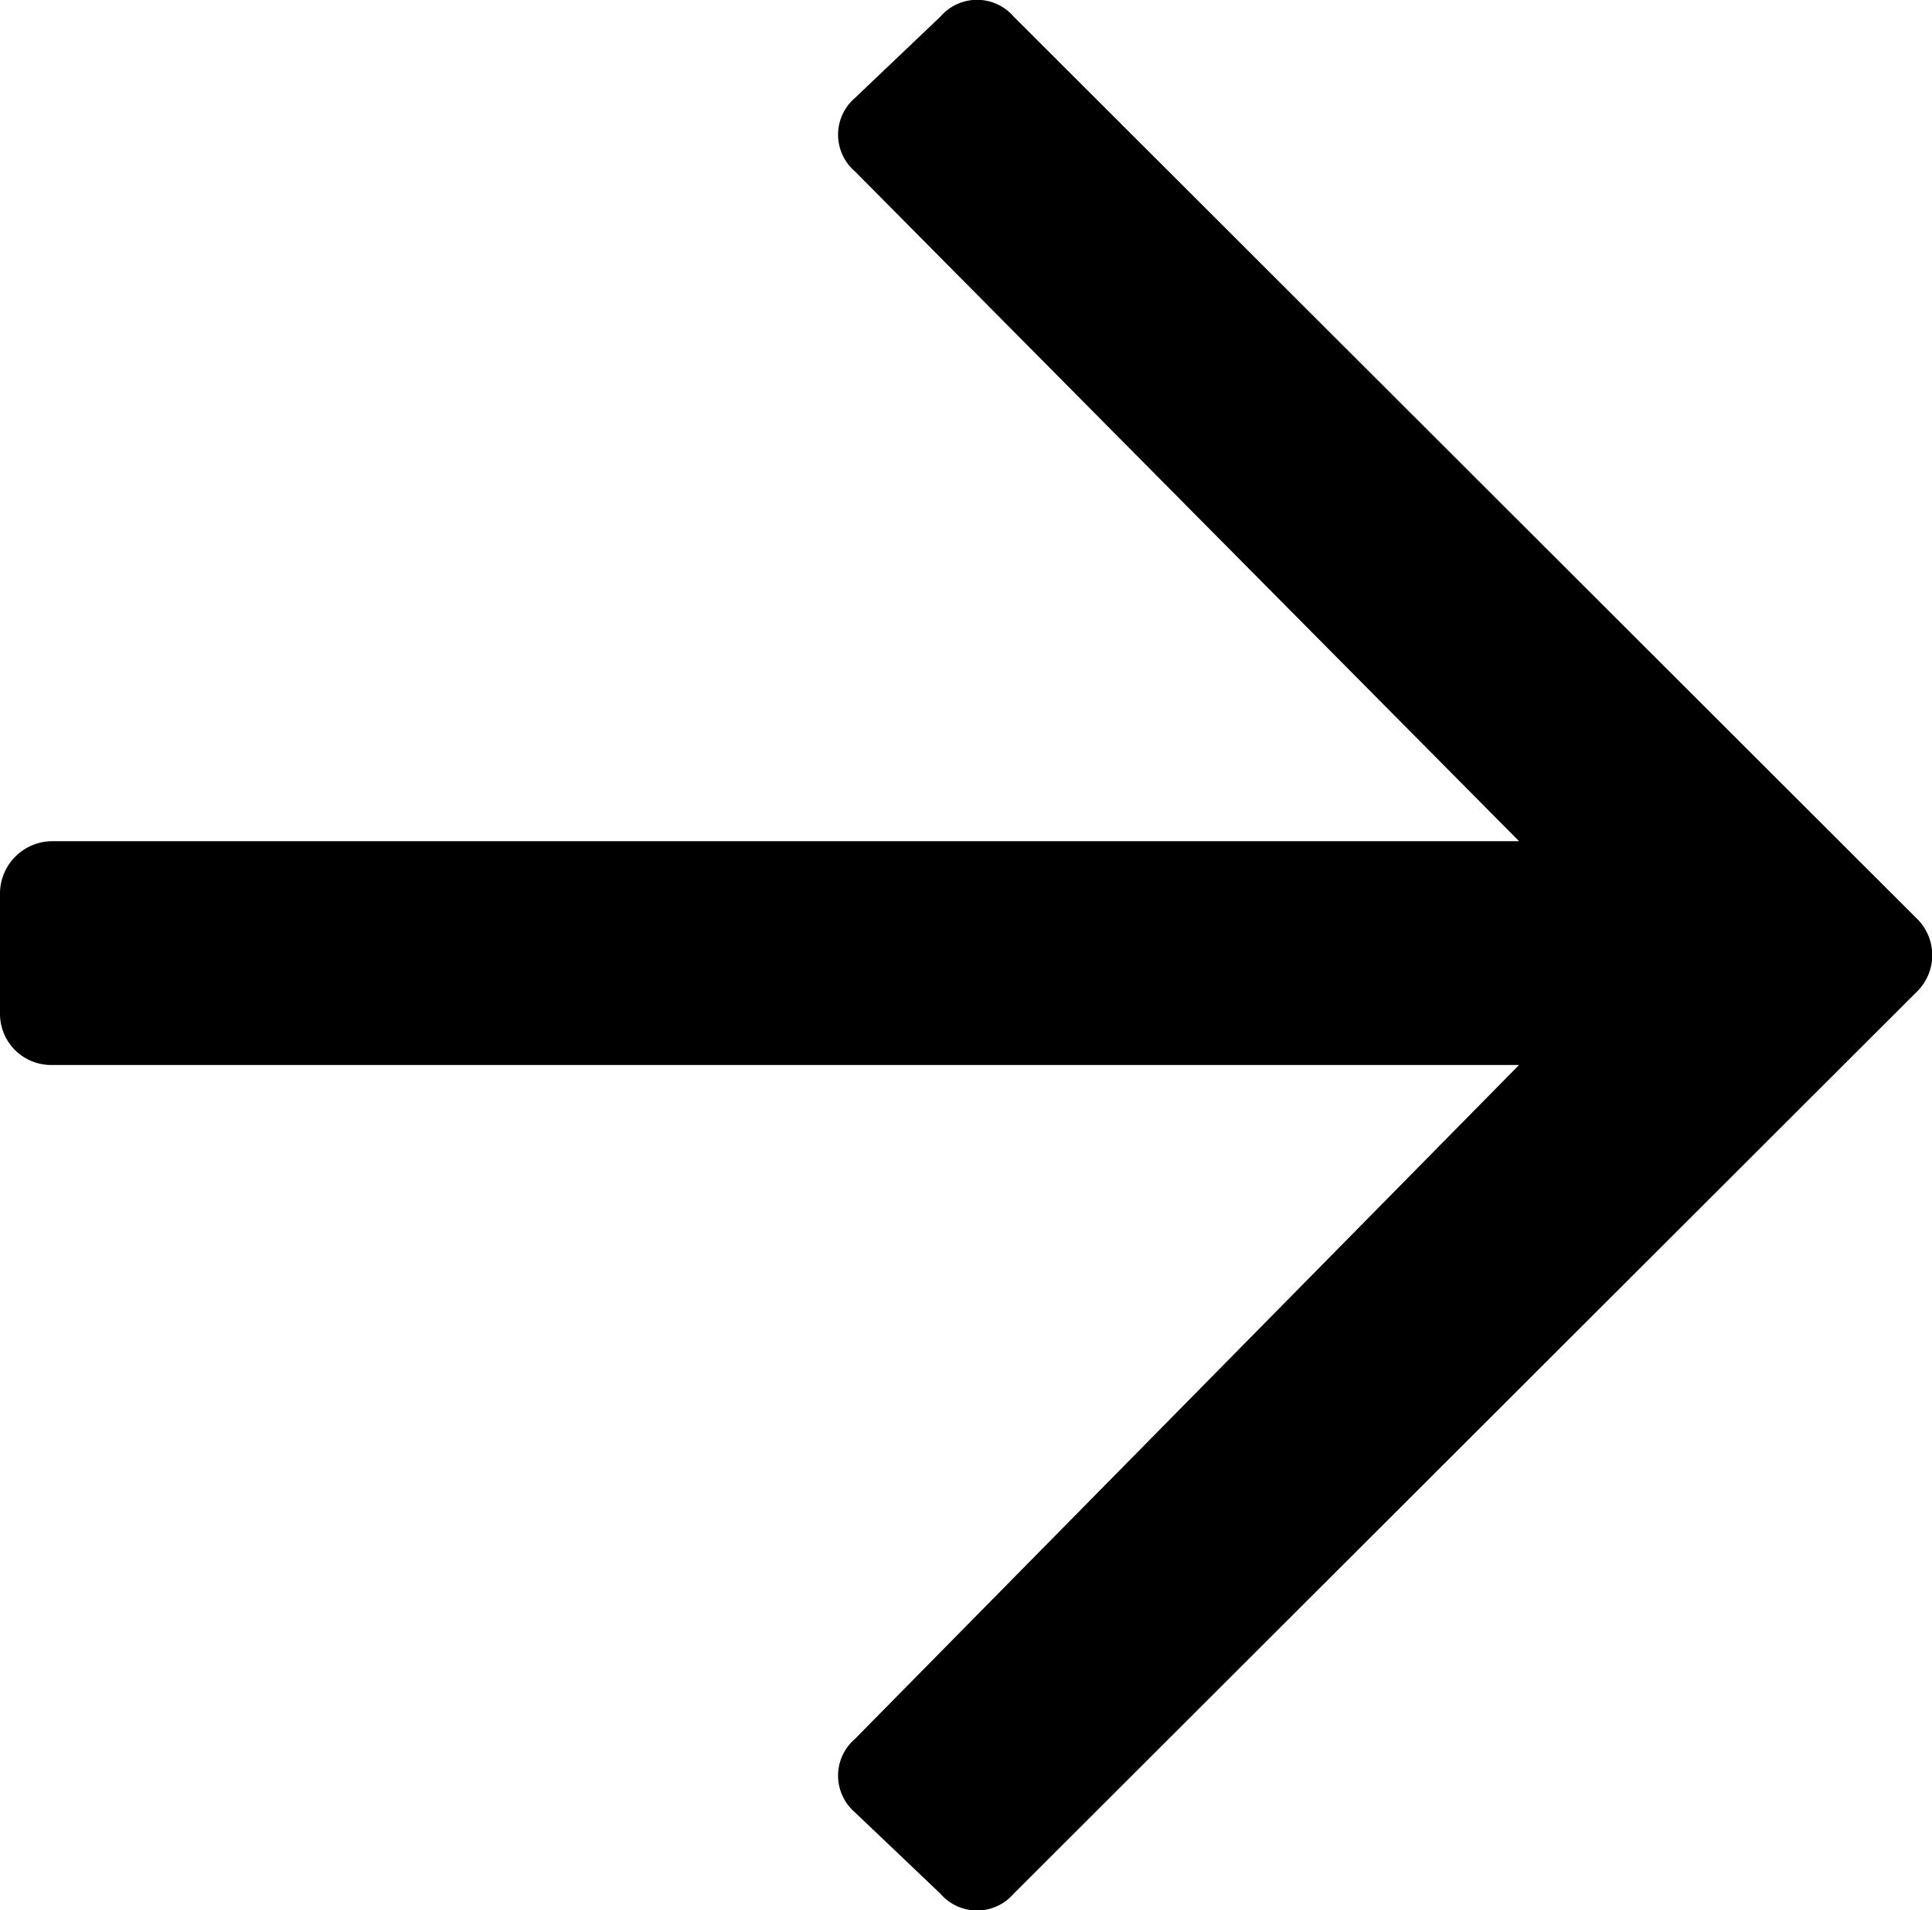 <svg id="Layer_1" data-name="Layer 1" xmlns="http://www.w3.org/2000/svg" viewBox="0 0 13.99 13.83"><path d="M6.81.12,6.19.71a.35.35,0,0,0,0,.53L11,6.09H.38A.38.38,0,0,0,0,6.46v.88a.37.37,0,0,0,.38.37H11L6.19,12.59a.35.35,0,0,0,0,.53l.62.59a.35.35,0,0,0,.53,0l6.54-6.53a.37.37,0,0,0,0-.53L7.34.12A.35.35,0,0,0,6.81.12Z"/></svg>